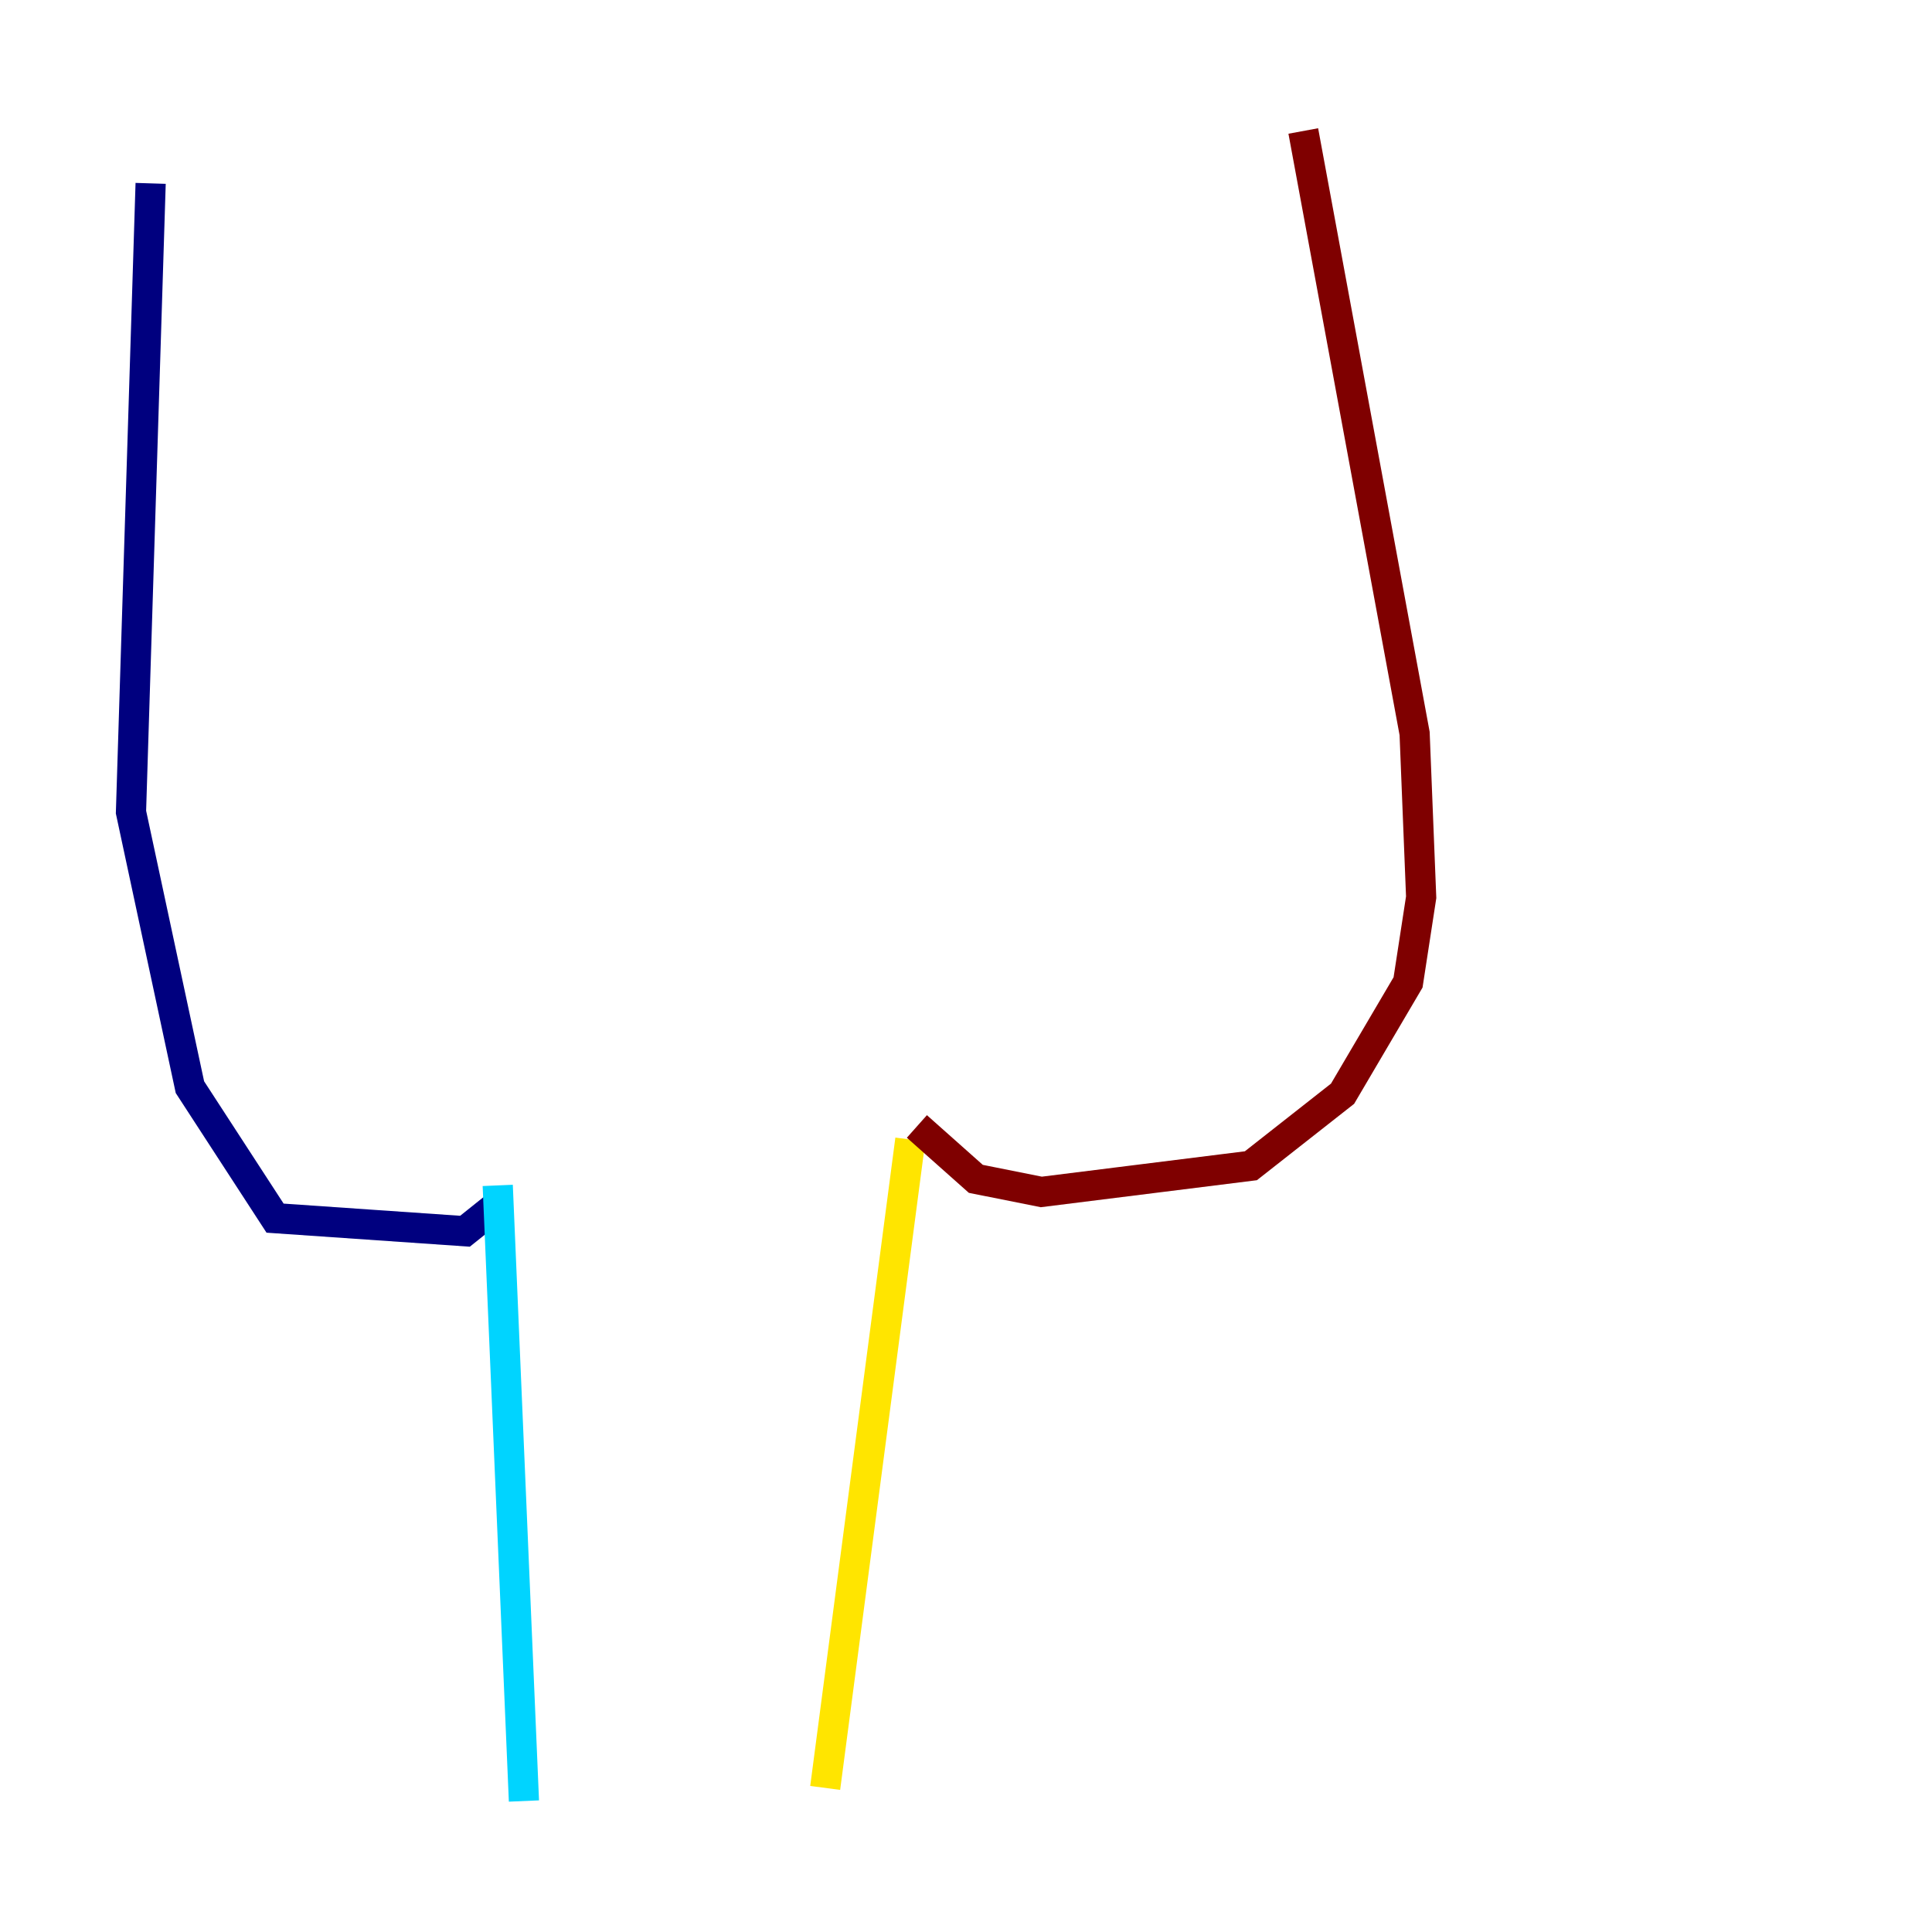 <?xml version="1.0" encoding="utf-8" ?>
<svg baseProfile="tiny" height="128" version="1.2" viewBox="0,0,128,128" width="128" xmlns="http://www.w3.org/2000/svg" xmlns:ev="http://www.w3.org/2001/xml-events" xmlns:xlink="http://www.w3.org/1999/xlink"><defs /><polyline fill="none" points="9.98,12.149 8.678,53.803 12.583,72.027 18.224,80.705 30.807,81.573 32.976,79.837" stroke="#00007f" stroke-width="2" /><polyline fill="none" points="32.976,78.536 34.712,119.322" stroke="#00d4ff" stroke-width="2" /><polyline fill="none" points="60.312,75.498 54.671,118.454" stroke="#ffe500" stroke-width="2" /><polyline fill="none" points="60.746,74.63 64.651,78.102 68.99,78.969 82.875,77.234 88.949,72.461 93.288,65.085 94.156,59.444 93.722,48.597 86.346,8.678" stroke="#7f0000" stroke-width="2" /></svg>